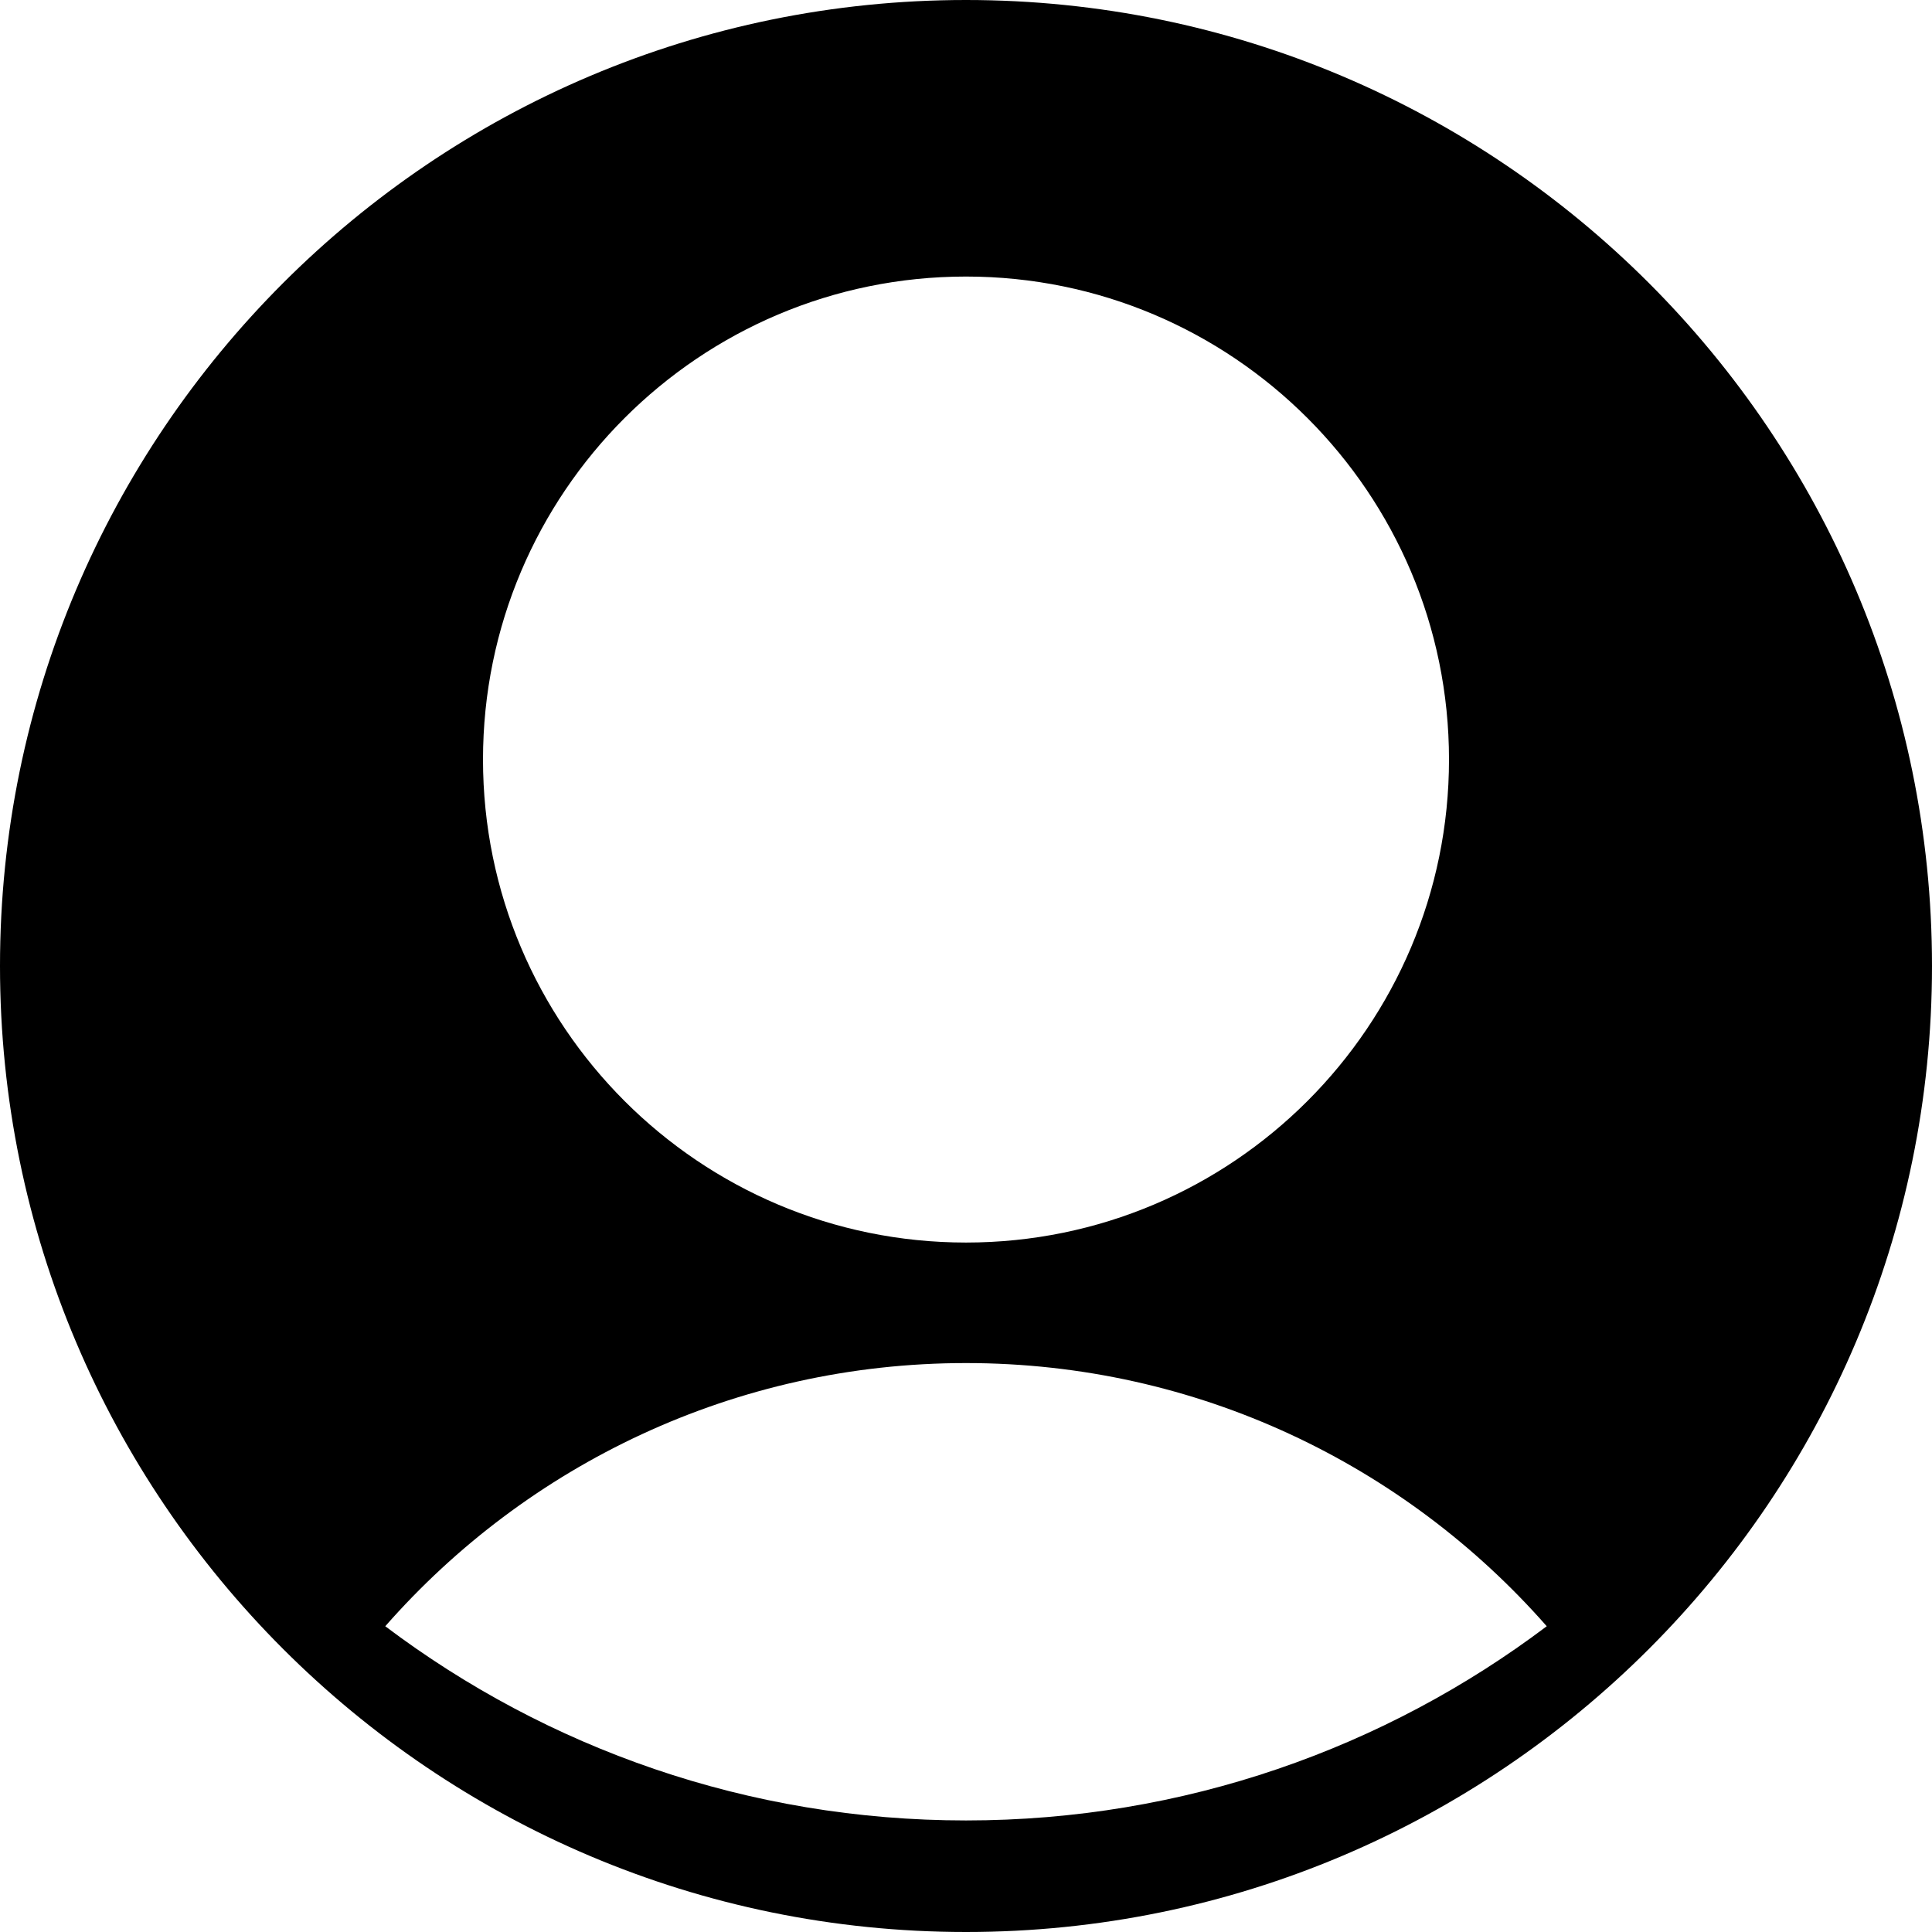 <svg xmlns="http://www.w3.org/2000/svg" 
    xml:space="preserve" 
    fill-rule="evenodd" 
    stroke-linejoin="round" 
    stroke-miterlimit="2" 
    clip-rule="evenodd" 
    viewBox="0 0 100 100">
  <path
    d="M50 0c27.596 0 50 22.404 50 50s-22.404 50-50 50S0 77.596 0 50 22.404 0 50 0ZM19.941 84.174C27.273 75.825 38.026 70.552 50 70.552s22.727 5.273 30.059 13.622C71.692 90.483 61.279 94.226 50 94.226s-21.692-3.743-30.059-10.052ZM50 14.314c13.798 0 25 11.202 25 25s-11.202 25-25 25-25-11.202-25-25 11.202-25 25-25Z"/>
</svg>